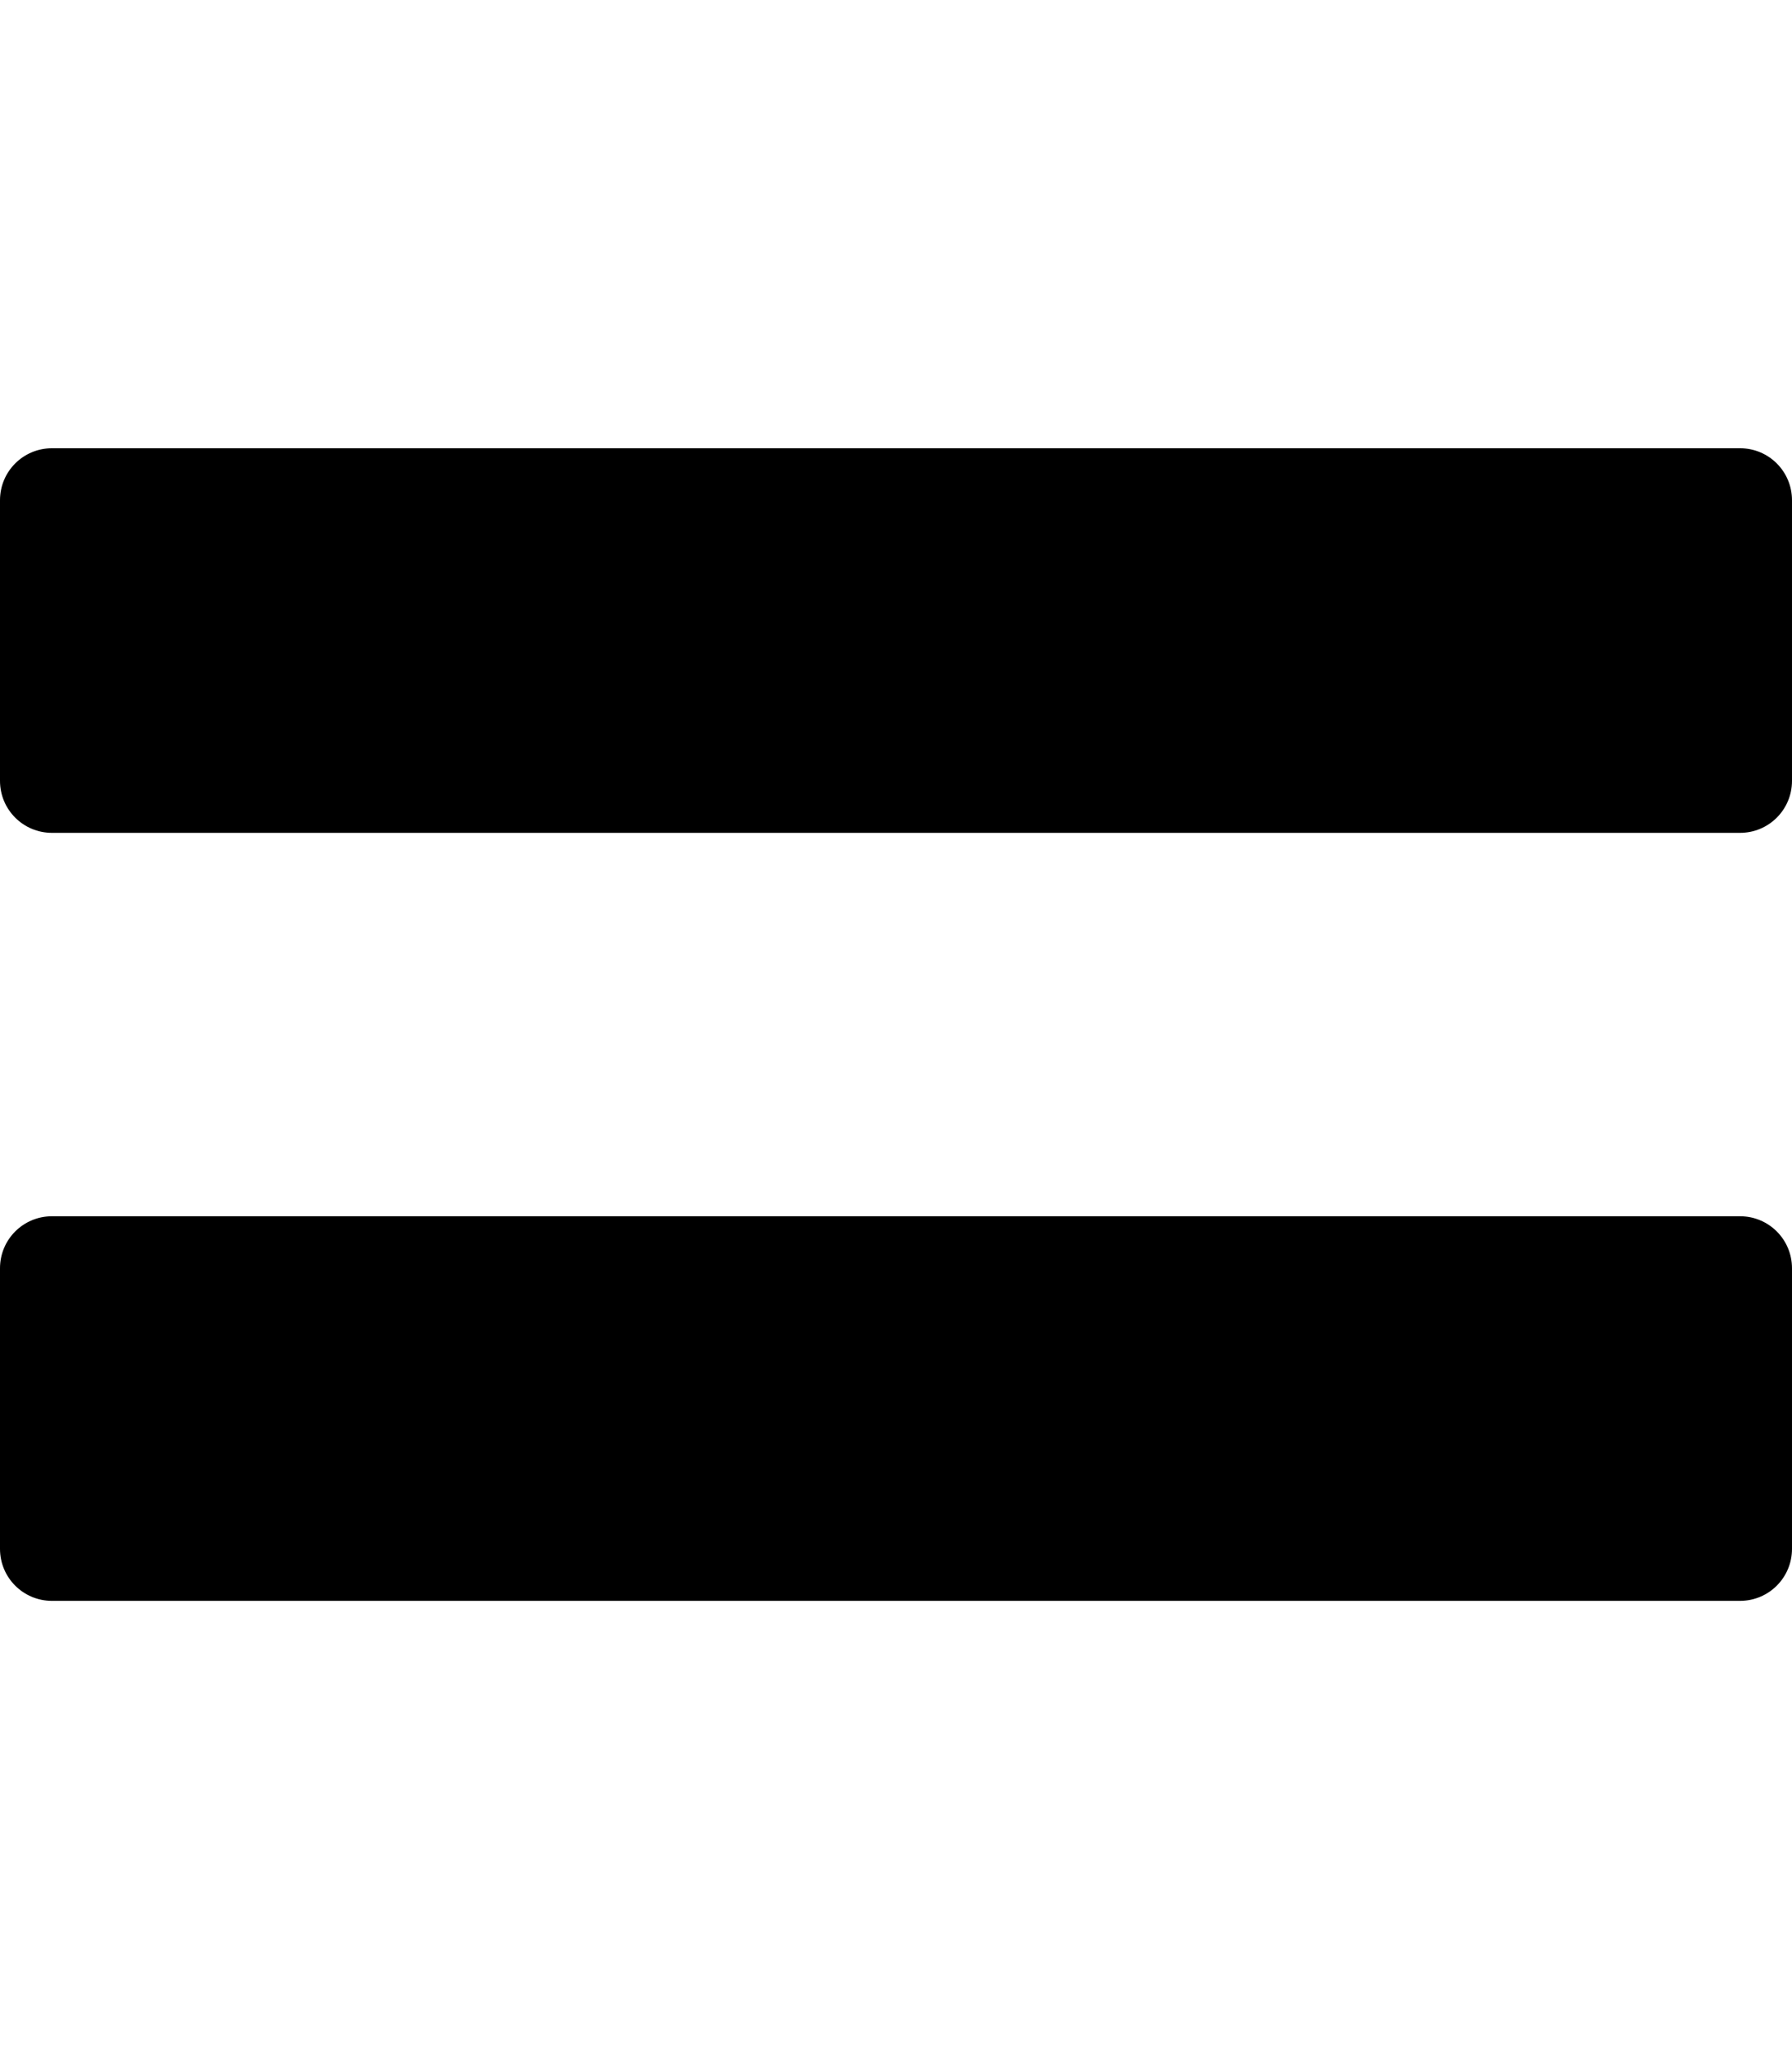 <?xml version="1.0" encoding="utf-8"?>
<!-- Generator: Adobe Illustrator 21.1.0, SVG Export Plug-In . SVG Version: 6.00 Build 0)  -->
<svg version="1.1" id="Layer_1" focusable="false" xmlns="http://www.w3.org/2000/svg" xmlns:xlink="http://www.w3.org/1999/xlink"
	 x="0px" y="0px" viewBox="0 0 448 512" style="enable-background:new 0 0 448 512;" xml:space="preserve">
<path d="M448,387c0,7.2-5.8,13-13,13H13c-7.2,0-13-5.8-13-13v-70.1c0-7.2,5.8-13,13-13h422c7.2,0,13,5.8,13,13V387z M448,195.1
	c0,7.2-5.8,13-13,13H13c-7.2,0-13-5.8-13-13V125c0-7.2,5.8-13,13-13h422c7.2,0,13,5.8,13,13V195.1z"/>
</svg>
